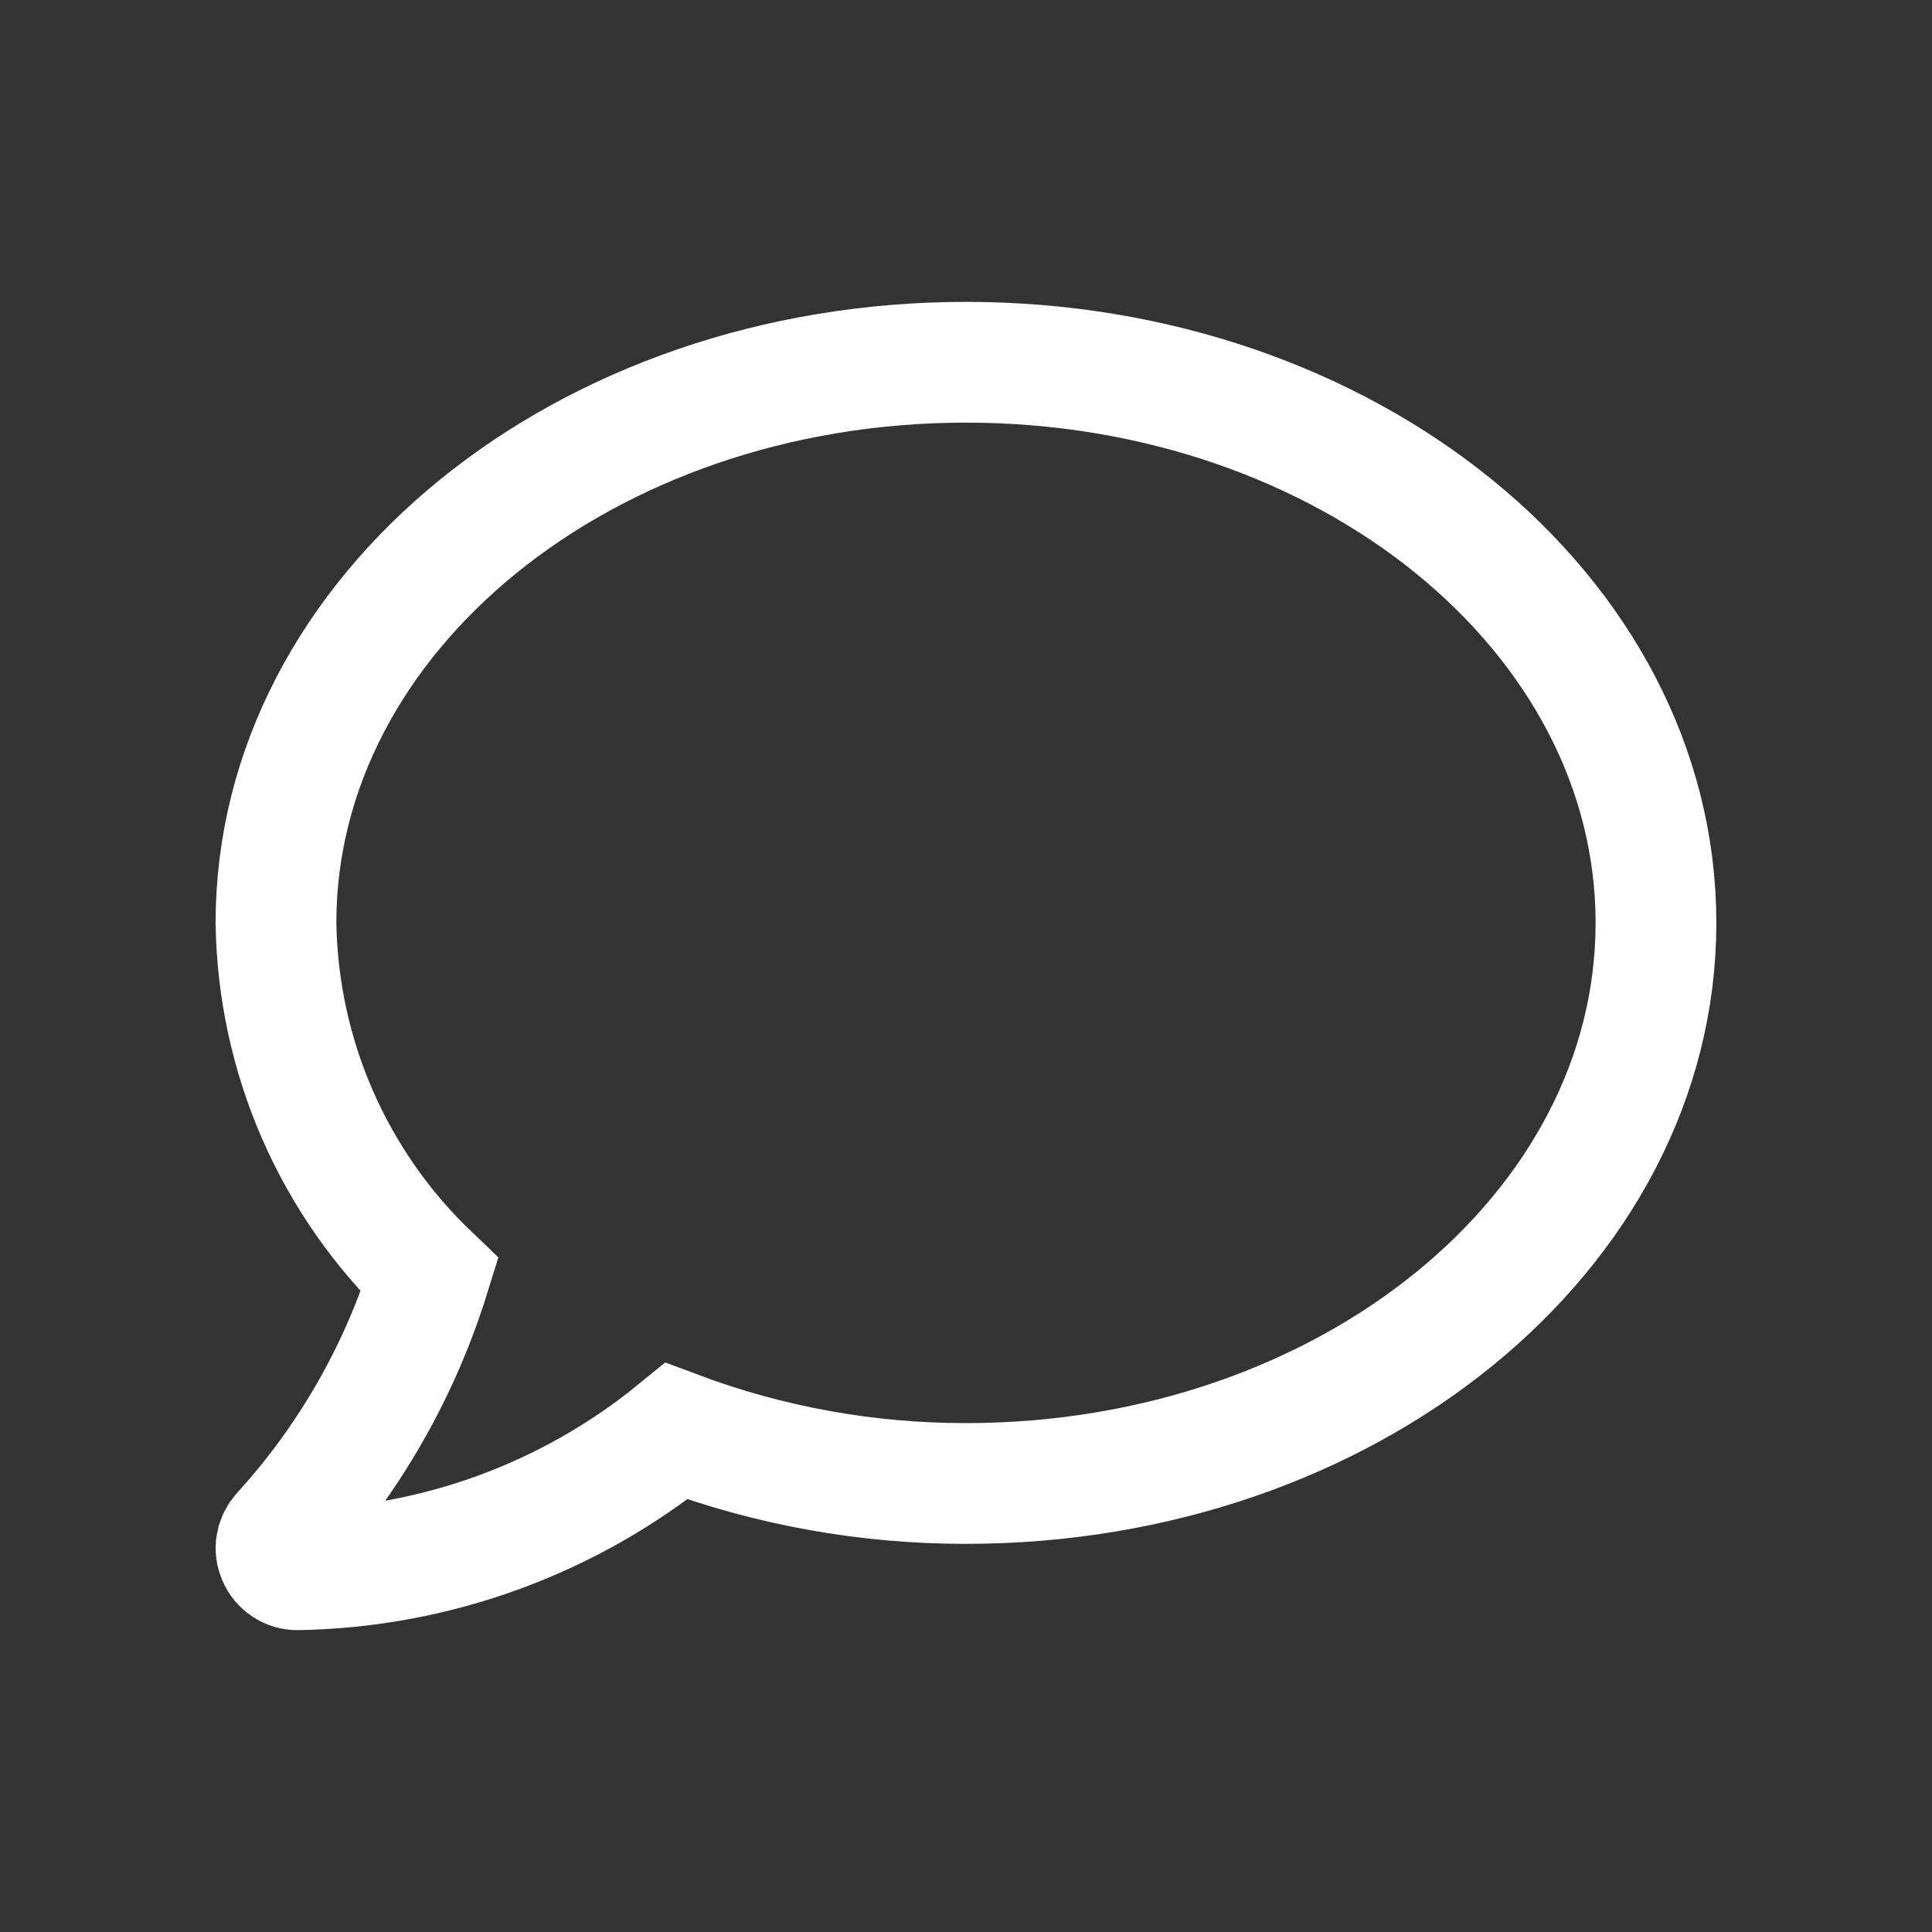 <?xml version="1.0" encoding="UTF-8" standalone="no"?>
<!DOCTYPE svg PUBLIC "-//W3C//DTD SVG 1.1//EN" "http://www.w3.org/Graphics/SVG/1.1/DTD/svg11.dtd">
<svg width="100%" height="100%" viewBox="0 0 32 32" version="1.1" xmlns="http://www.w3.org/2000/svg" xmlns:xlink="http://www.w3.org/1999/xlink" xml:space="preserve" xmlns:serif="http://www.serif.com/" style="fill-rule:evenodd;clip-rule:evenodd;">
    <rect x="0" y="0" width="32" height="32" fill="#333333" stroke="none"/>
    <g transform="matrix(1,0,0,1,3.571,5)">
        <path d="M12.429,1C6.116,1 1,5.159 1,10.286C1.016,11.378 1.249,12.457 1.686,13.459C2.123,14.461 2.755,15.365 3.545,16.121C3.052,17.708 2.217,19.168 1.098,20.397C1.05,20.448 1.018,20.512 1.006,20.581C0.994,20.65 1.003,20.721 1.032,20.785C1.059,20.85 1.104,20.904 1.162,20.942C1.22,20.981 1.288,21.001 1.357,21C3.648,20.961 5.859,20.153 7.634,18.705C9.167,19.28 10.791,19.573 12.429,19.571C18.741,19.571 23.857,15.415 23.857,10.286C23.857,5.156 18.741,1 12.429,1Z" style="fill:none;fill-rule:nonzero;stroke:white;stroke-width:2px;"/>
    </g>
</svg>
